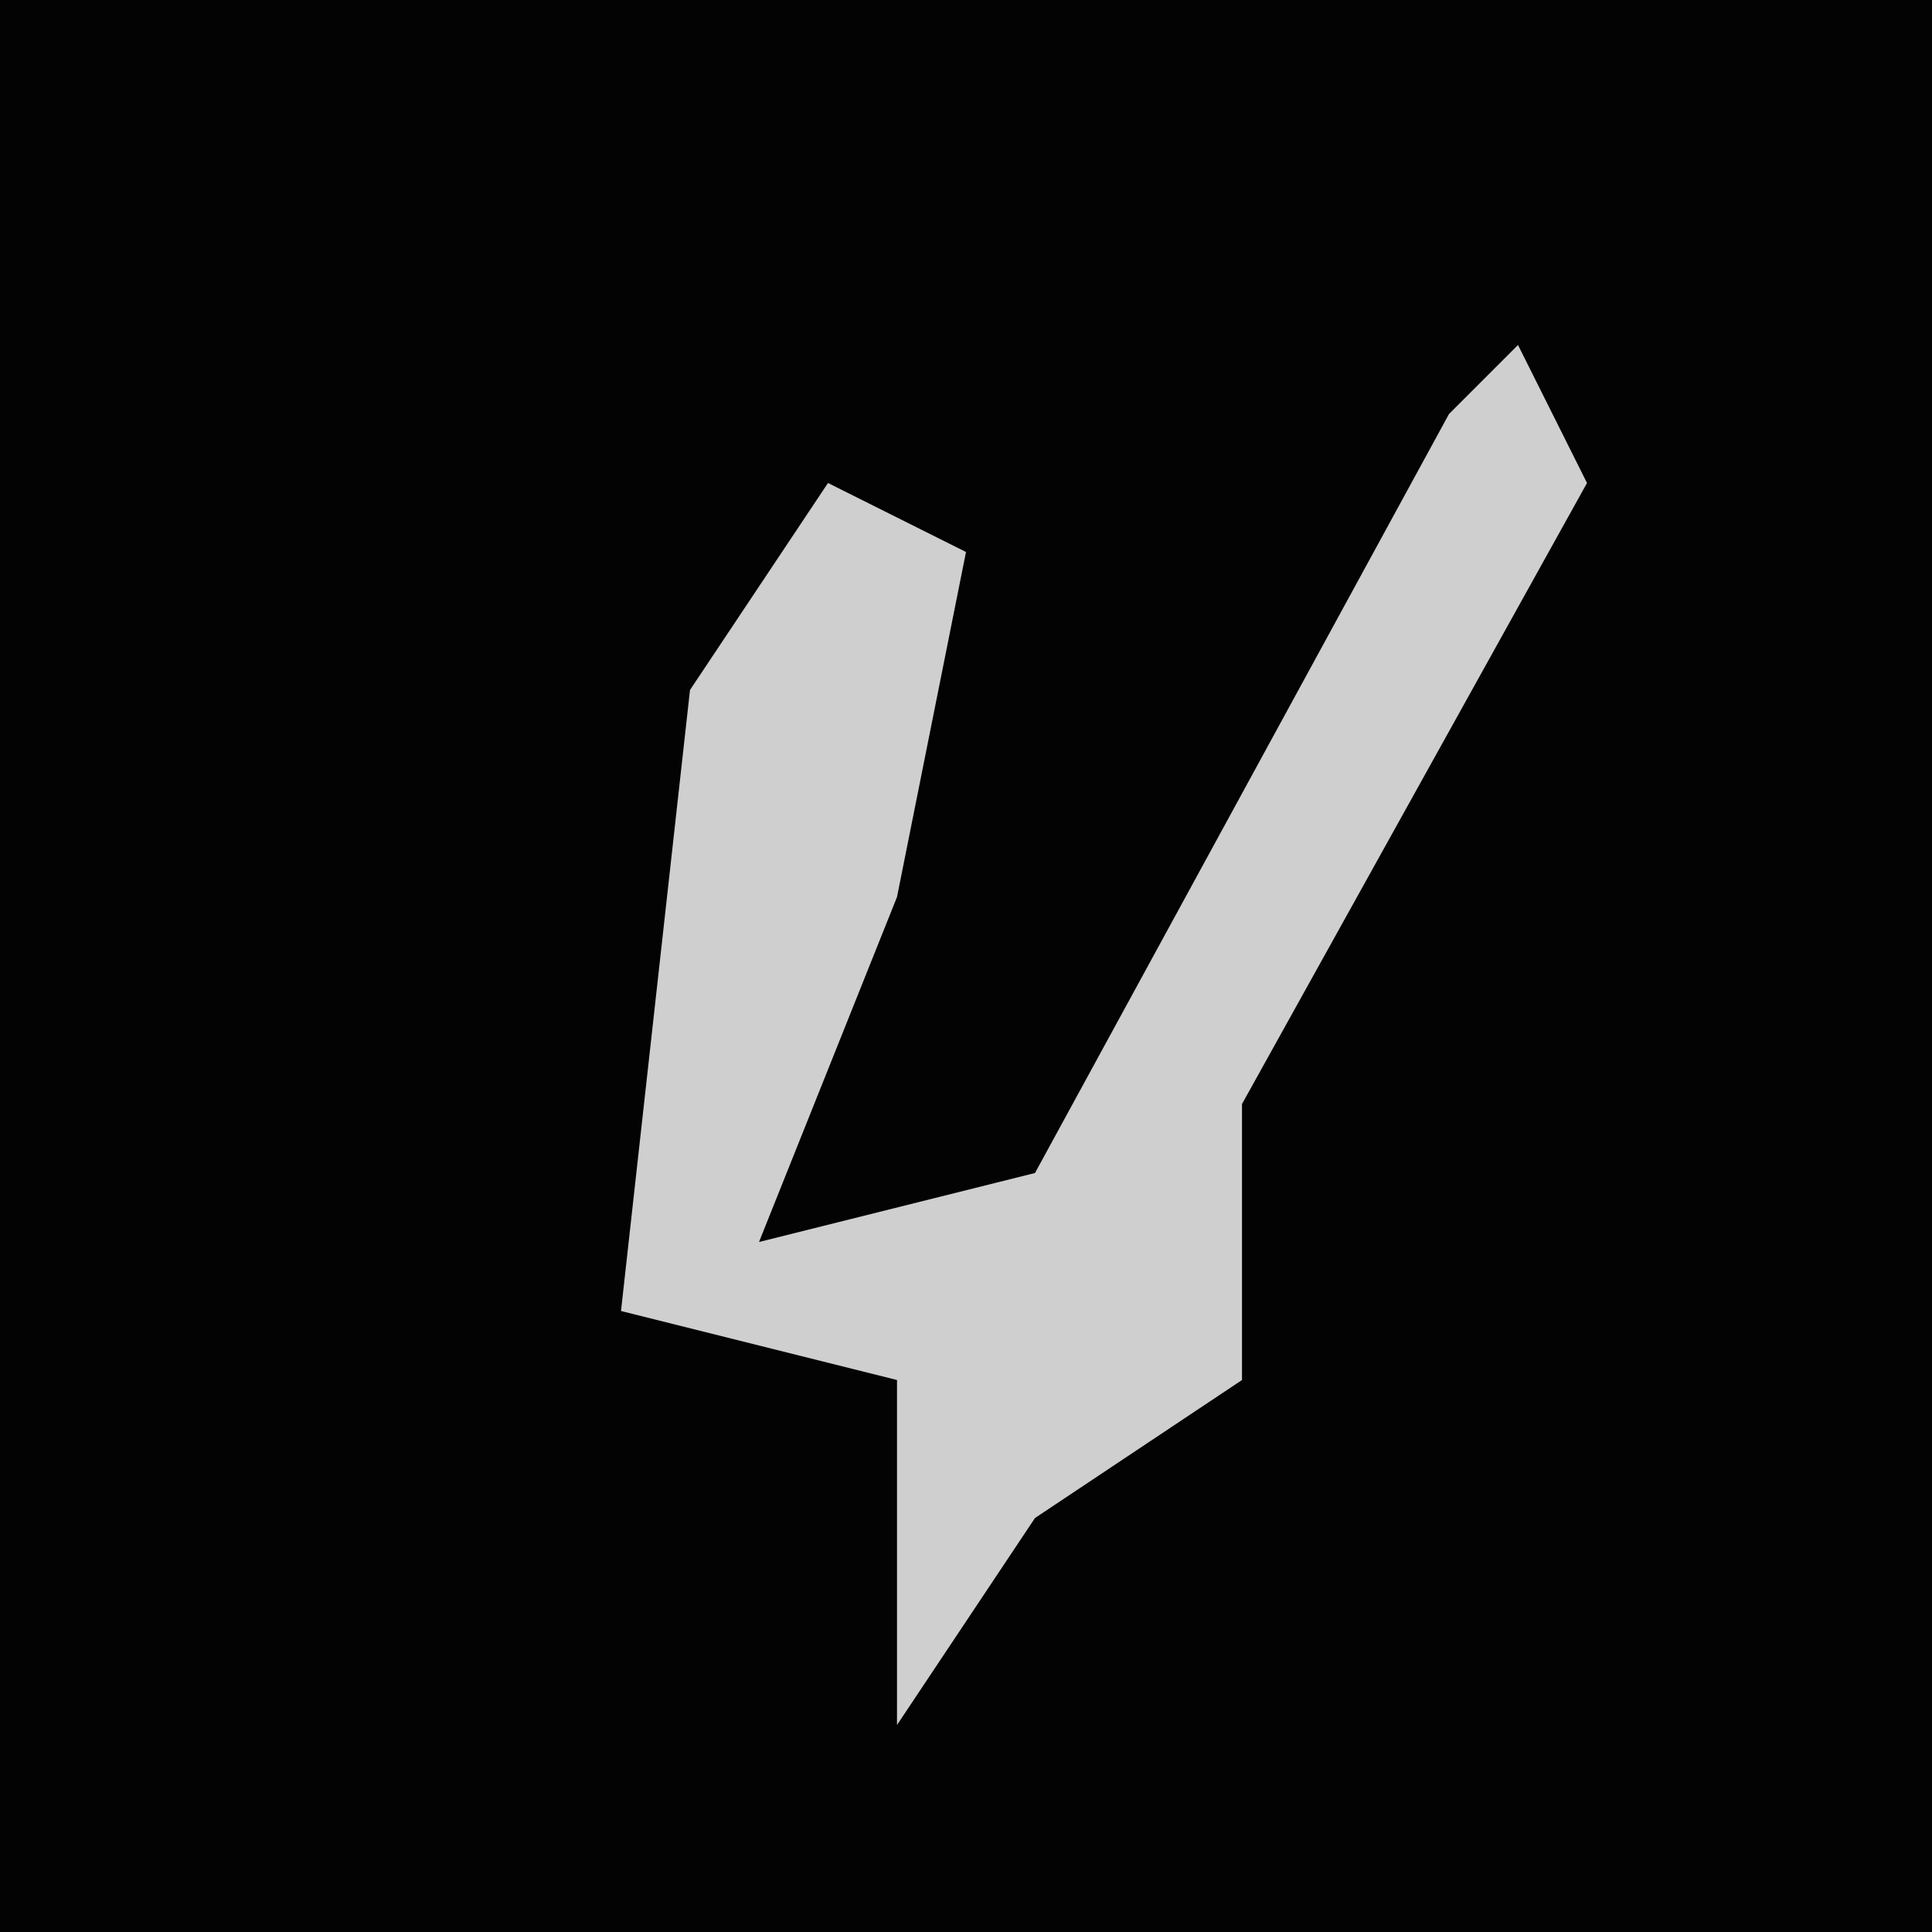 <?xml version="1.0" encoding="UTF-8"?>
<svg version="1.1" xmlns="http://www.w3.org/2000/svg" width="28" height="28">
<path d="M0,0 L28,0 L28,28 L0,28 Z " fill="#030303" transform="translate(0,0)"/>
<path d="M0,0 L1,2 L-4,11 L-4,15 L-7,17 L-9,20 L-9,15 L-13,14 L-12,5 L-10,2 L-8,3 L-9,8 L-11,13 L-7,12 L-1,1 Z " fill="#CFCFCF" transform="translate(22,5)"/>
</svg>
